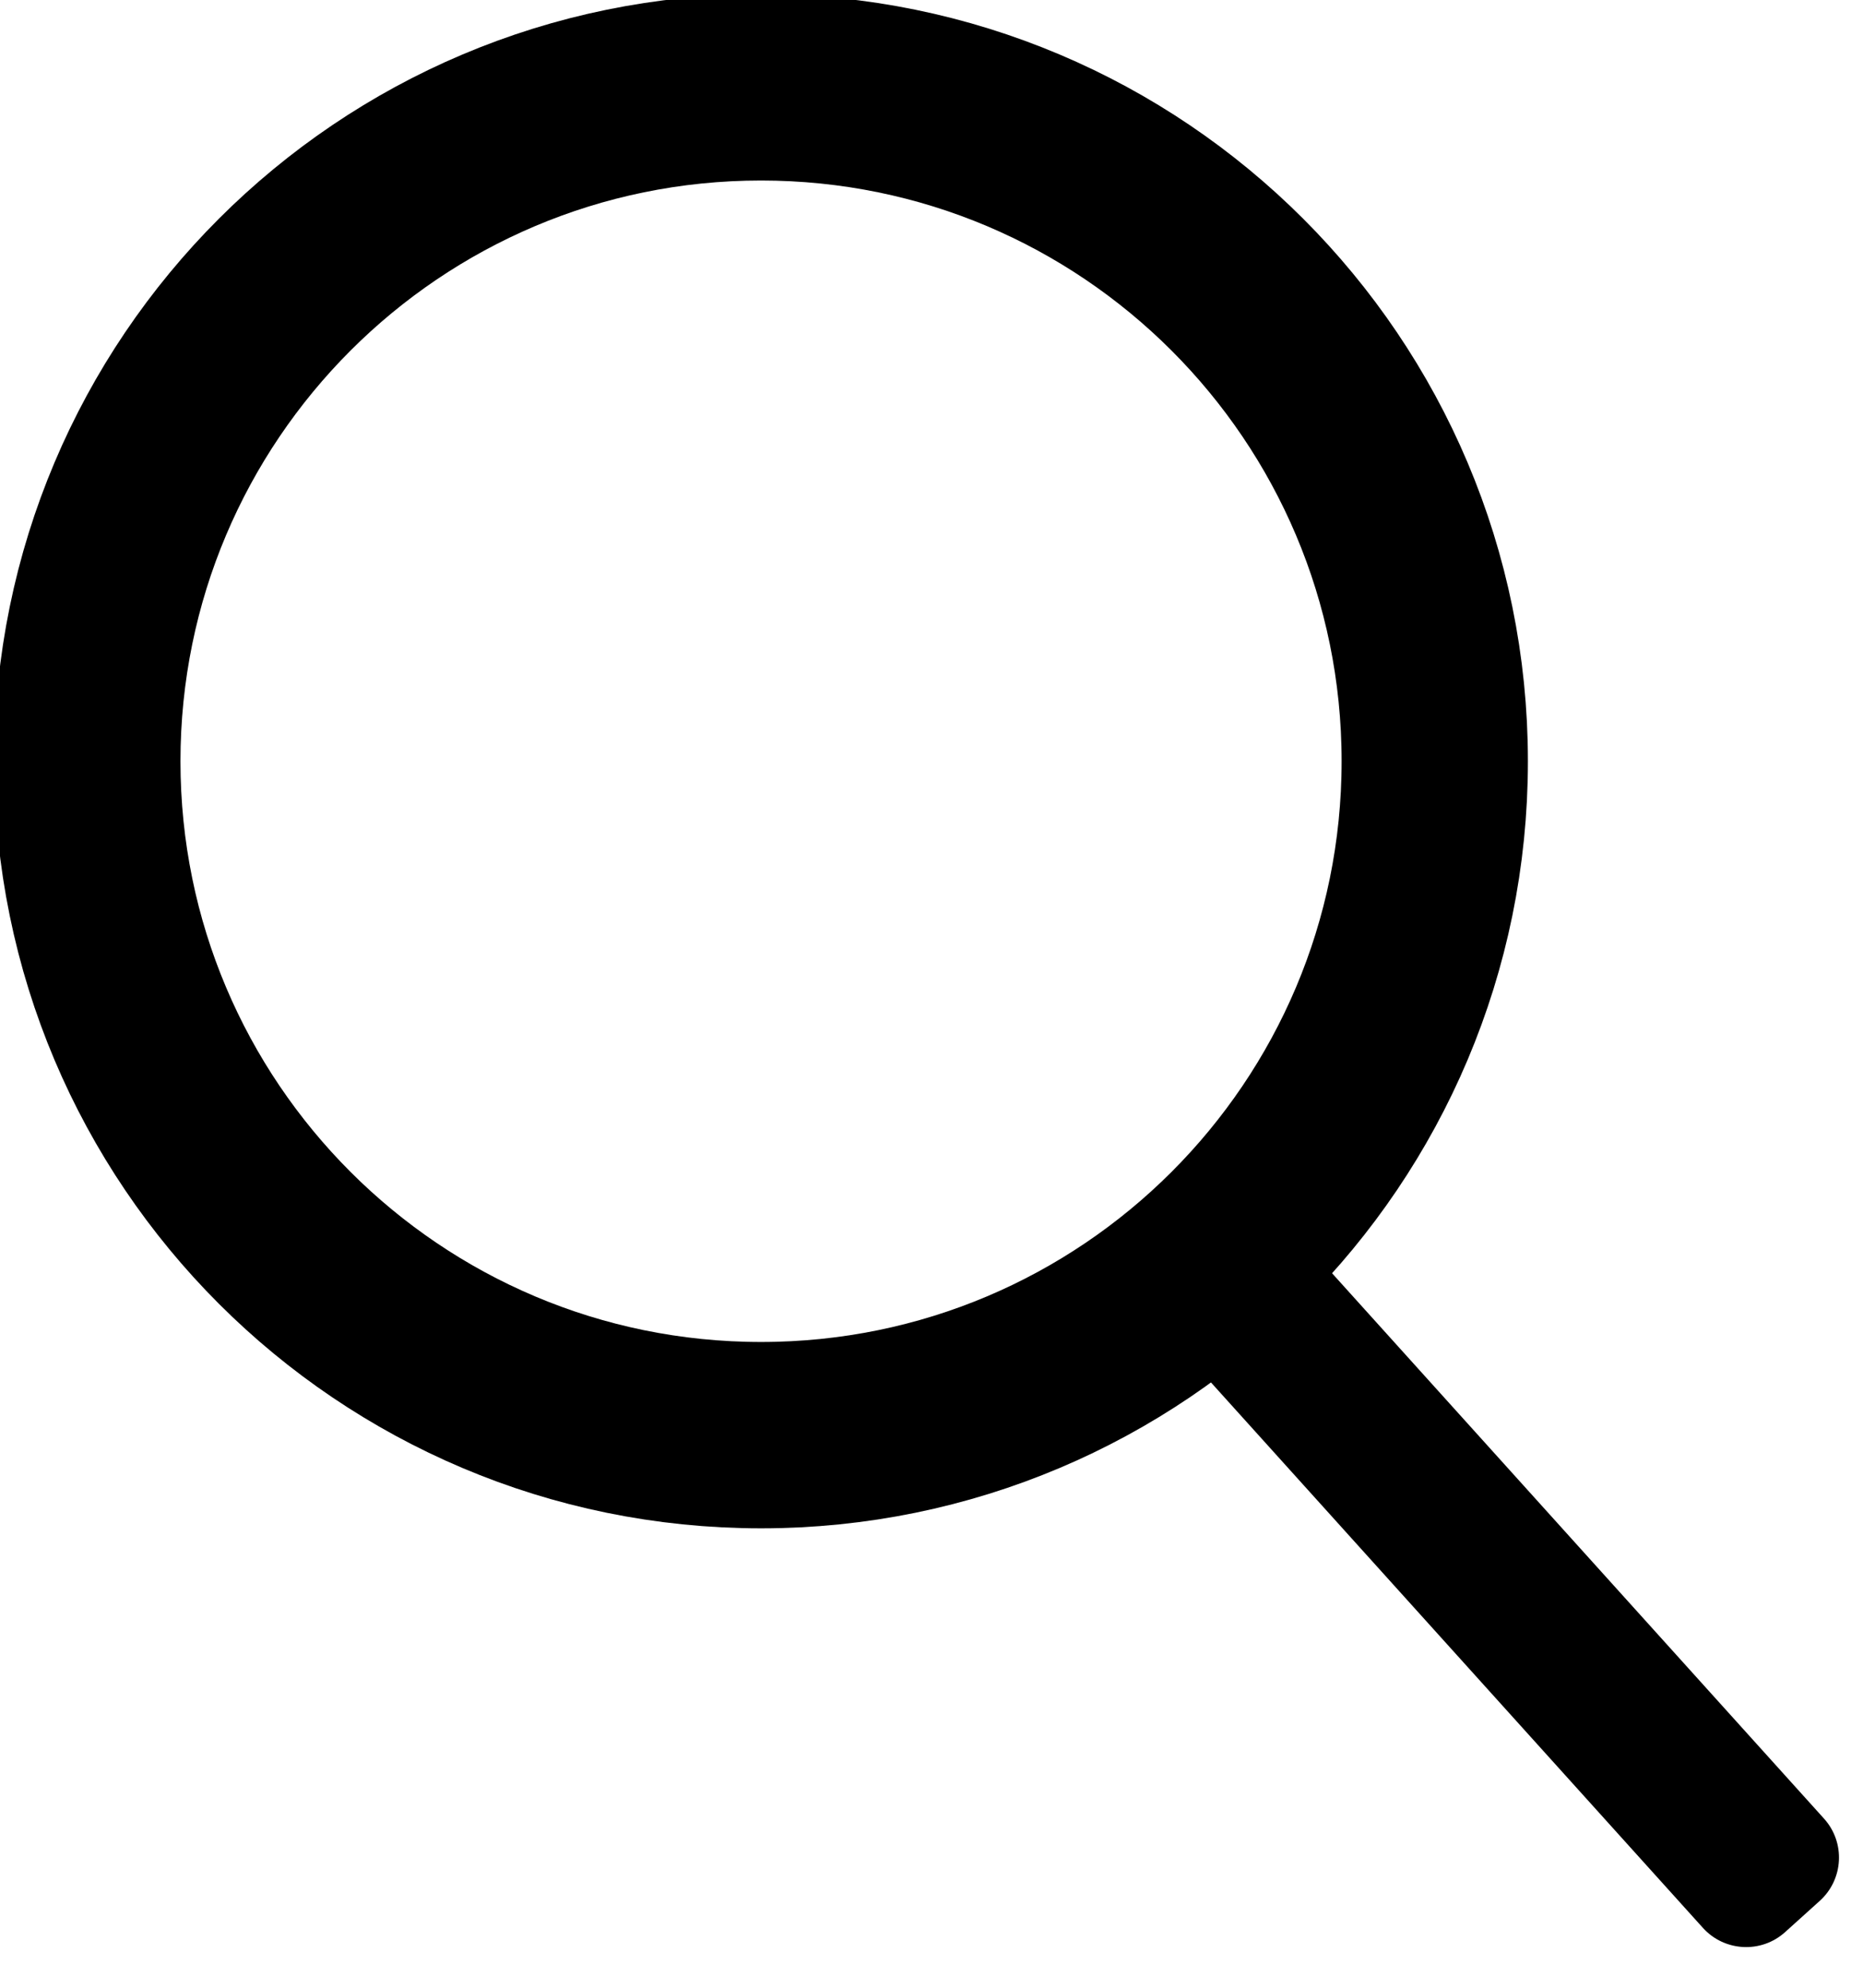 <svg width="30" height="32" viewBox="0 0 30 32" fill="none" xmlns="http://www.w3.org/2000/svg">
<g clip-path="url(#clip0_3_40)">
<path d="M29.372 29.277L20.96 19.954C20.614 19.57 20.021 19.539 19.636 19.886L19.079 20.389C18.694 20.736 18.664 21.329 19.011 21.713L27.422 31.036C27.769 31.42 28.362 31.451 28.746 31.104L29.304 30.601C29.688 30.254 29.719 29.661 29.372 29.277Z" fill="black"/>
<path d="M12.255 23.104C18.247 23.104 23.104 18.247 23.104 12.255C23.104 6.263 18.247 1.406 12.255 1.406C6.263 1.406 1.406 6.263 1.406 12.255C1.406 18.247 6.263 23.104 12.255 23.104Z" stroke="black" stroke-width="3"/>
</g>
<defs>
<clipPath id="clip0_3_40">
<rect width="30" height="31.875" fill="white"/>
</clipPath>
</defs>
</svg>
